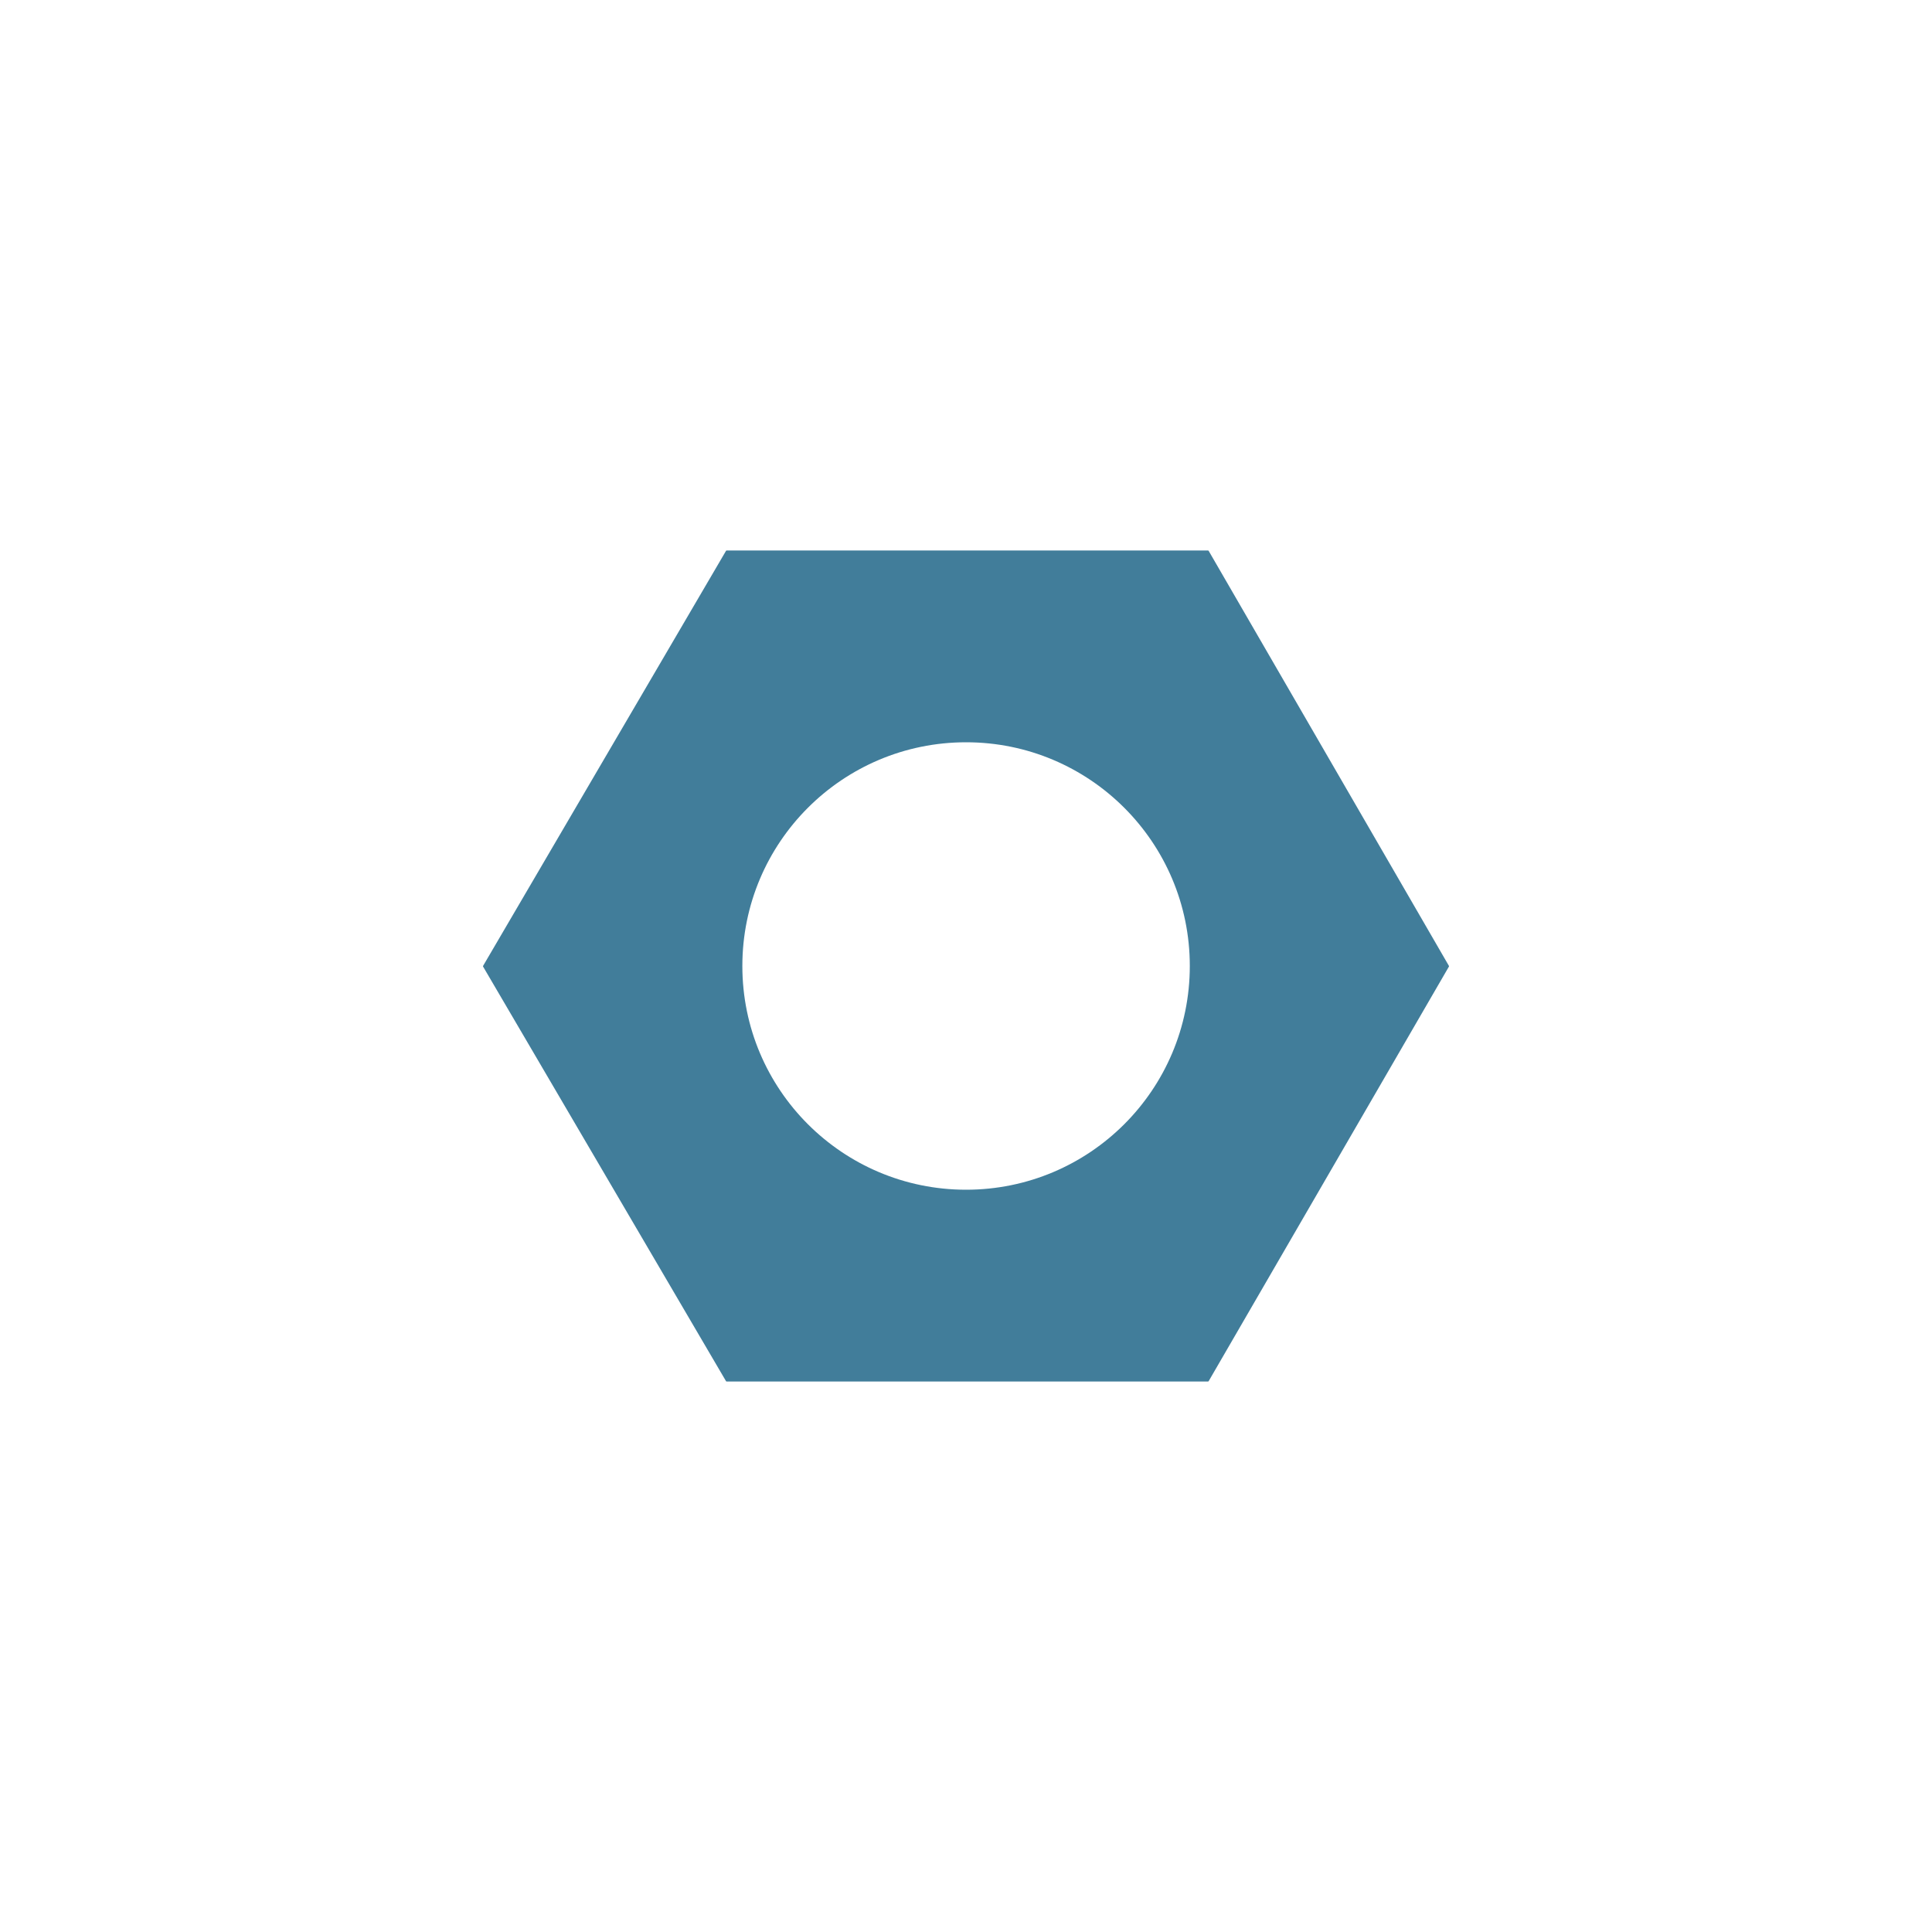 <svg width="50" height="50" viewBox="0 0 50 50" fill="none" xmlns="http://www.w3.org/2000/svg">
<g clip-path="url(#clip0)">
<path fill-rule="evenodd" clip-rule="evenodd" d="M12.502 25.015C12.499 25.01 12.499 25.003 12.502 24.997L18.789 14.256C18.792 14.251 18.798 14.247 18.805 14.247H31.264C31.271 14.247 31.277 14.251 31.28 14.256L37.498 24.997C37.501 25.003 37.501 25.009 37.498 25.015L31.28 35.744C31.277 35.749 31.271 35.753 31.264 35.753H18.805C18.798 35.753 18.792 35.749 18.789 35.744L12.502 25.015ZM30.792 25C30.792 28.198 28.2 30.79 25.002 30.79C21.804 30.79 19.212 28.198 19.212 25C19.212 21.802 21.804 19.21 25.002 19.21C28.2 19.21 30.792 21.802 30.792 25Z" fill="#417D9A"/>
</g>
<defs>
<clipPath id="clip0">
<rect x="12.5" y="12.5" width="25" height="25" fill="white"/>
</clipPath>
</defs>
</svg>
